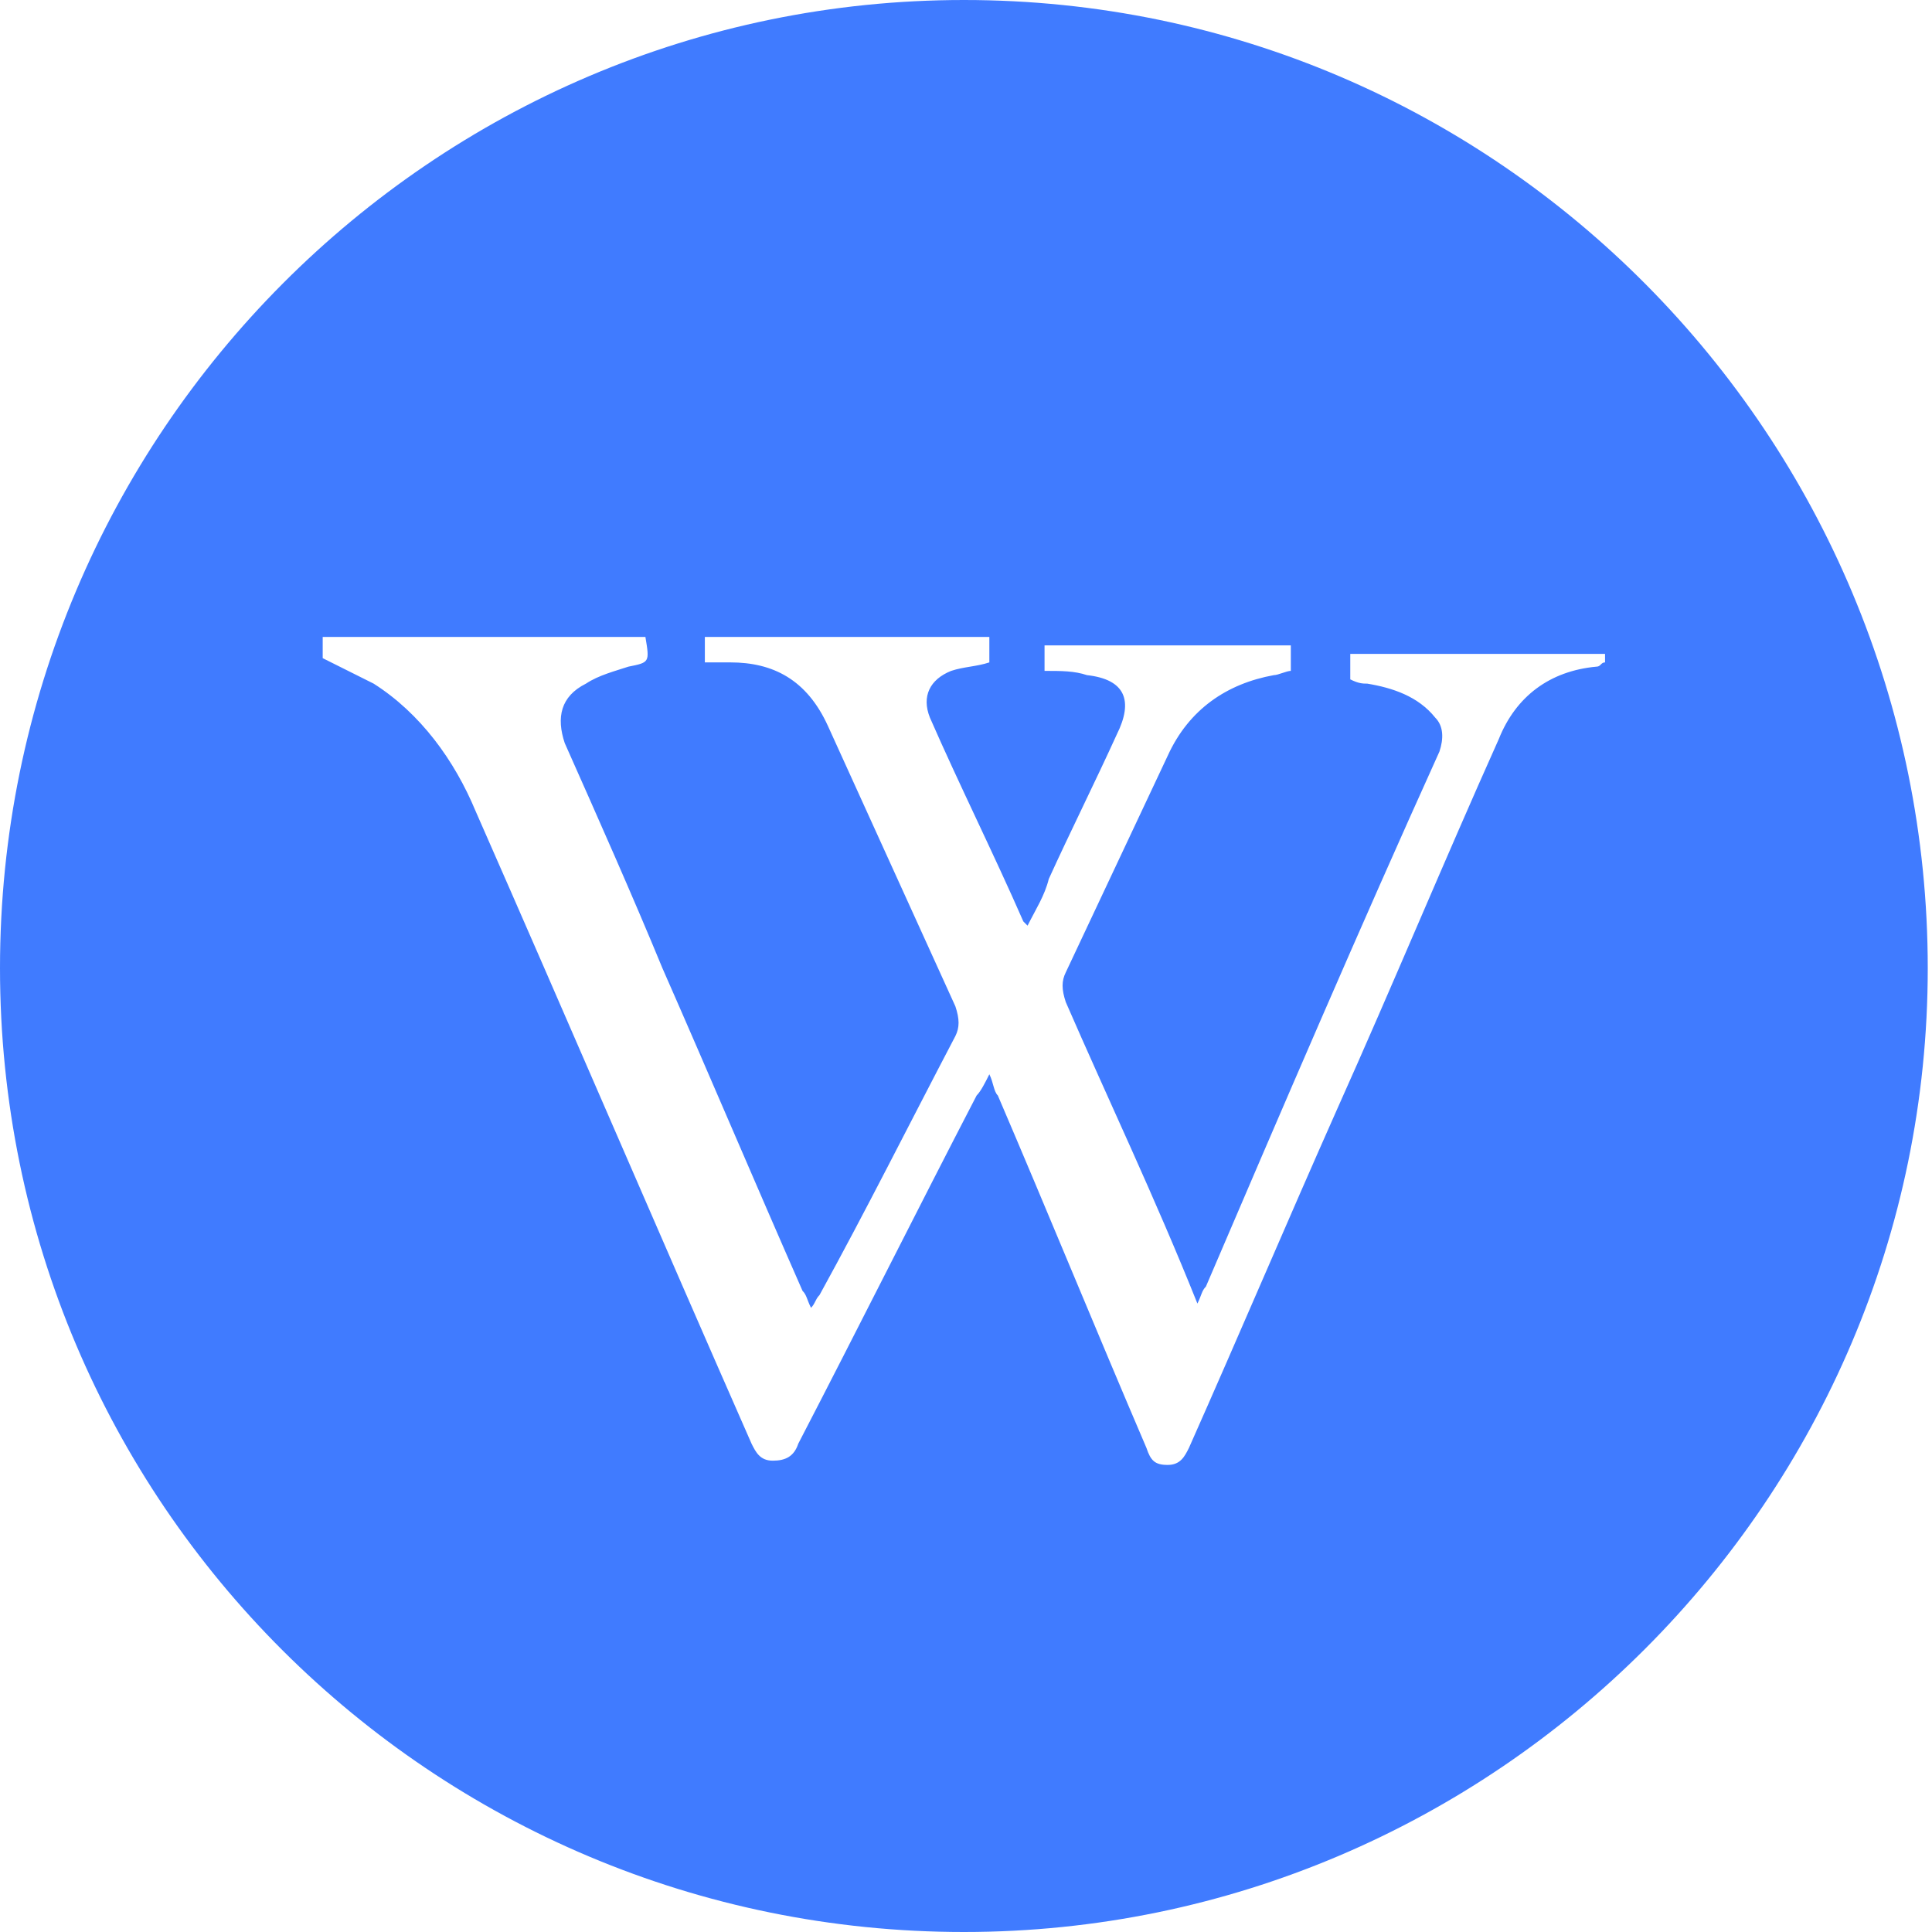 <?xml version="1.0" encoding="utf-8"?>
<!-- Generator: Adobe Illustrator 26.0.3, SVG Export Plug-In . SVG Version: 6.00 Build 0)  -->
<svg version="1.1" id="Layer_1" xmlns="http://www.w3.org/2000/svg" xmlns:xlink="http://www.w3.org/1999/xlink" x="0px" y="0px"
	 viewBox="0 0 45.5 45.5" style="enable-background:new 0 0 45.5 45.5;" xml:space="preserve">
<style type="text/css">
	.st0{fill:#407BFF;}
</style>
<path class="st0" d="M22.7,0C10.2,0,0,10.2,0,22.8s10.2,22.7,22.7,22.7s22.7-10.2,22.7-22.7S35.3,0,22.7,0z M37.8,15.6
	c-0.1,0-0.1,0.1-0.2,0.1c-1.1,0.1-1.9,0.7-2.3,1.7c-1.3,2.9-2.5,5.8-3.8,8.7c-1.2,2.7-2.3,5.3-3.5,8c-0.1,0.2-0.2,0.4-0.5,0.4
	s-0.4-0.1-0.5-0.4c-1.2-2.8-2.3-5.5-3.5-8.3c-0.1-0.1-0.1-0.3-0.2-0.5c-0.1,0.2-0.2,0.4-0.3,0.5c-1.4,2.7-2.8,5.5-4.2,8.2
	c-0.1,0.3-0.3,0.4-0.6,0.4c-0.3,0-0.4-0.2-0.5-0.4c-2.2-5-4.3-9.9-6.5-14.9c-0.5-1.2-1.3-2.3-2.4-3c-0.4-0.2-0.8-0.4-1.2-0.6
	c0-0.1,0-0.3,0-0.5c2.5,0,5,0,7.6,0c0.1,0.6,0.1,0.6-0.4,0.7c-0.3,0.1-0.7,0.2-1,0.4c-0.6,0.3-0.7,0.8-0.5,1.4
	c0.8,1.8,1.6,3.6,2.3,5.3c1.1,2.5,2.2,5.1,3.3,7.6c0.1,0.1,0.1,0.2,0.2,0.4c0.1-0.1,0.1-0.2,0.2-0.3c1.1-2,2.1-4,3.2-6.1
	c0.1-0.2,0.1-0.4,0-0.7c-1-2.2-2-4.4-3-6.6c-0.5-1.1-1.3-1.5-2.3-1.5c-0.2,0-0.4,0-0.6,0c0-0.2,0-0.4,0-0.6c2.2,0,4.4,0,6.7,0
	c0,0.2,0,0.4,0,0.6c-0.3,0.1-0.6,0.1-0.9,0.2c-0.5,0.2-0.7,0.6-0.5,1.1c0.7,1.6,1.5,3.2,2.2,4.8c0,0,0,0,0.1,0.1
	c0.2-0.4,0.4-0.7,0.5-1.1c0.5-1.1,1.1-2.3,1.6-3.4c0.4-0.8,0.2-1.3-0.7-1.4c-0.3-0.1-0.6-0.1-1-0.1c0-0.2,0-0.4,0-0.6
	c1.9,0,3.8,0,5.8,0c0,0.2,0,0.3,0,0.6c-0.1,0-0.3,0.1-0.4,0.1c-1.1,0.2-2,0.8-2.5,1.9c-0.8,1.7-1.6,3.4-2.4,5.1
	c-0.1,0.2-0.1,0.4,0,0.7c1,2.3,2.1,4.6,3.1,7.1c0.1-0.2,0.1-0.3,0.2-0.4c1.8-4.2,3.6-8.4,5.5-12.6c0.1-0.3,0.1-0.6-0.1-0.8
	c-0.4-0.5-1-0.7-1.6-0.8c-0.1,0-0.2,0-0.4-0.1c0-0.2,0-0.4,0-0.6c2,0,4,0,6,0C37.8,15.2,37.8,15.4,37.8,15.6z"/>
</svg>
